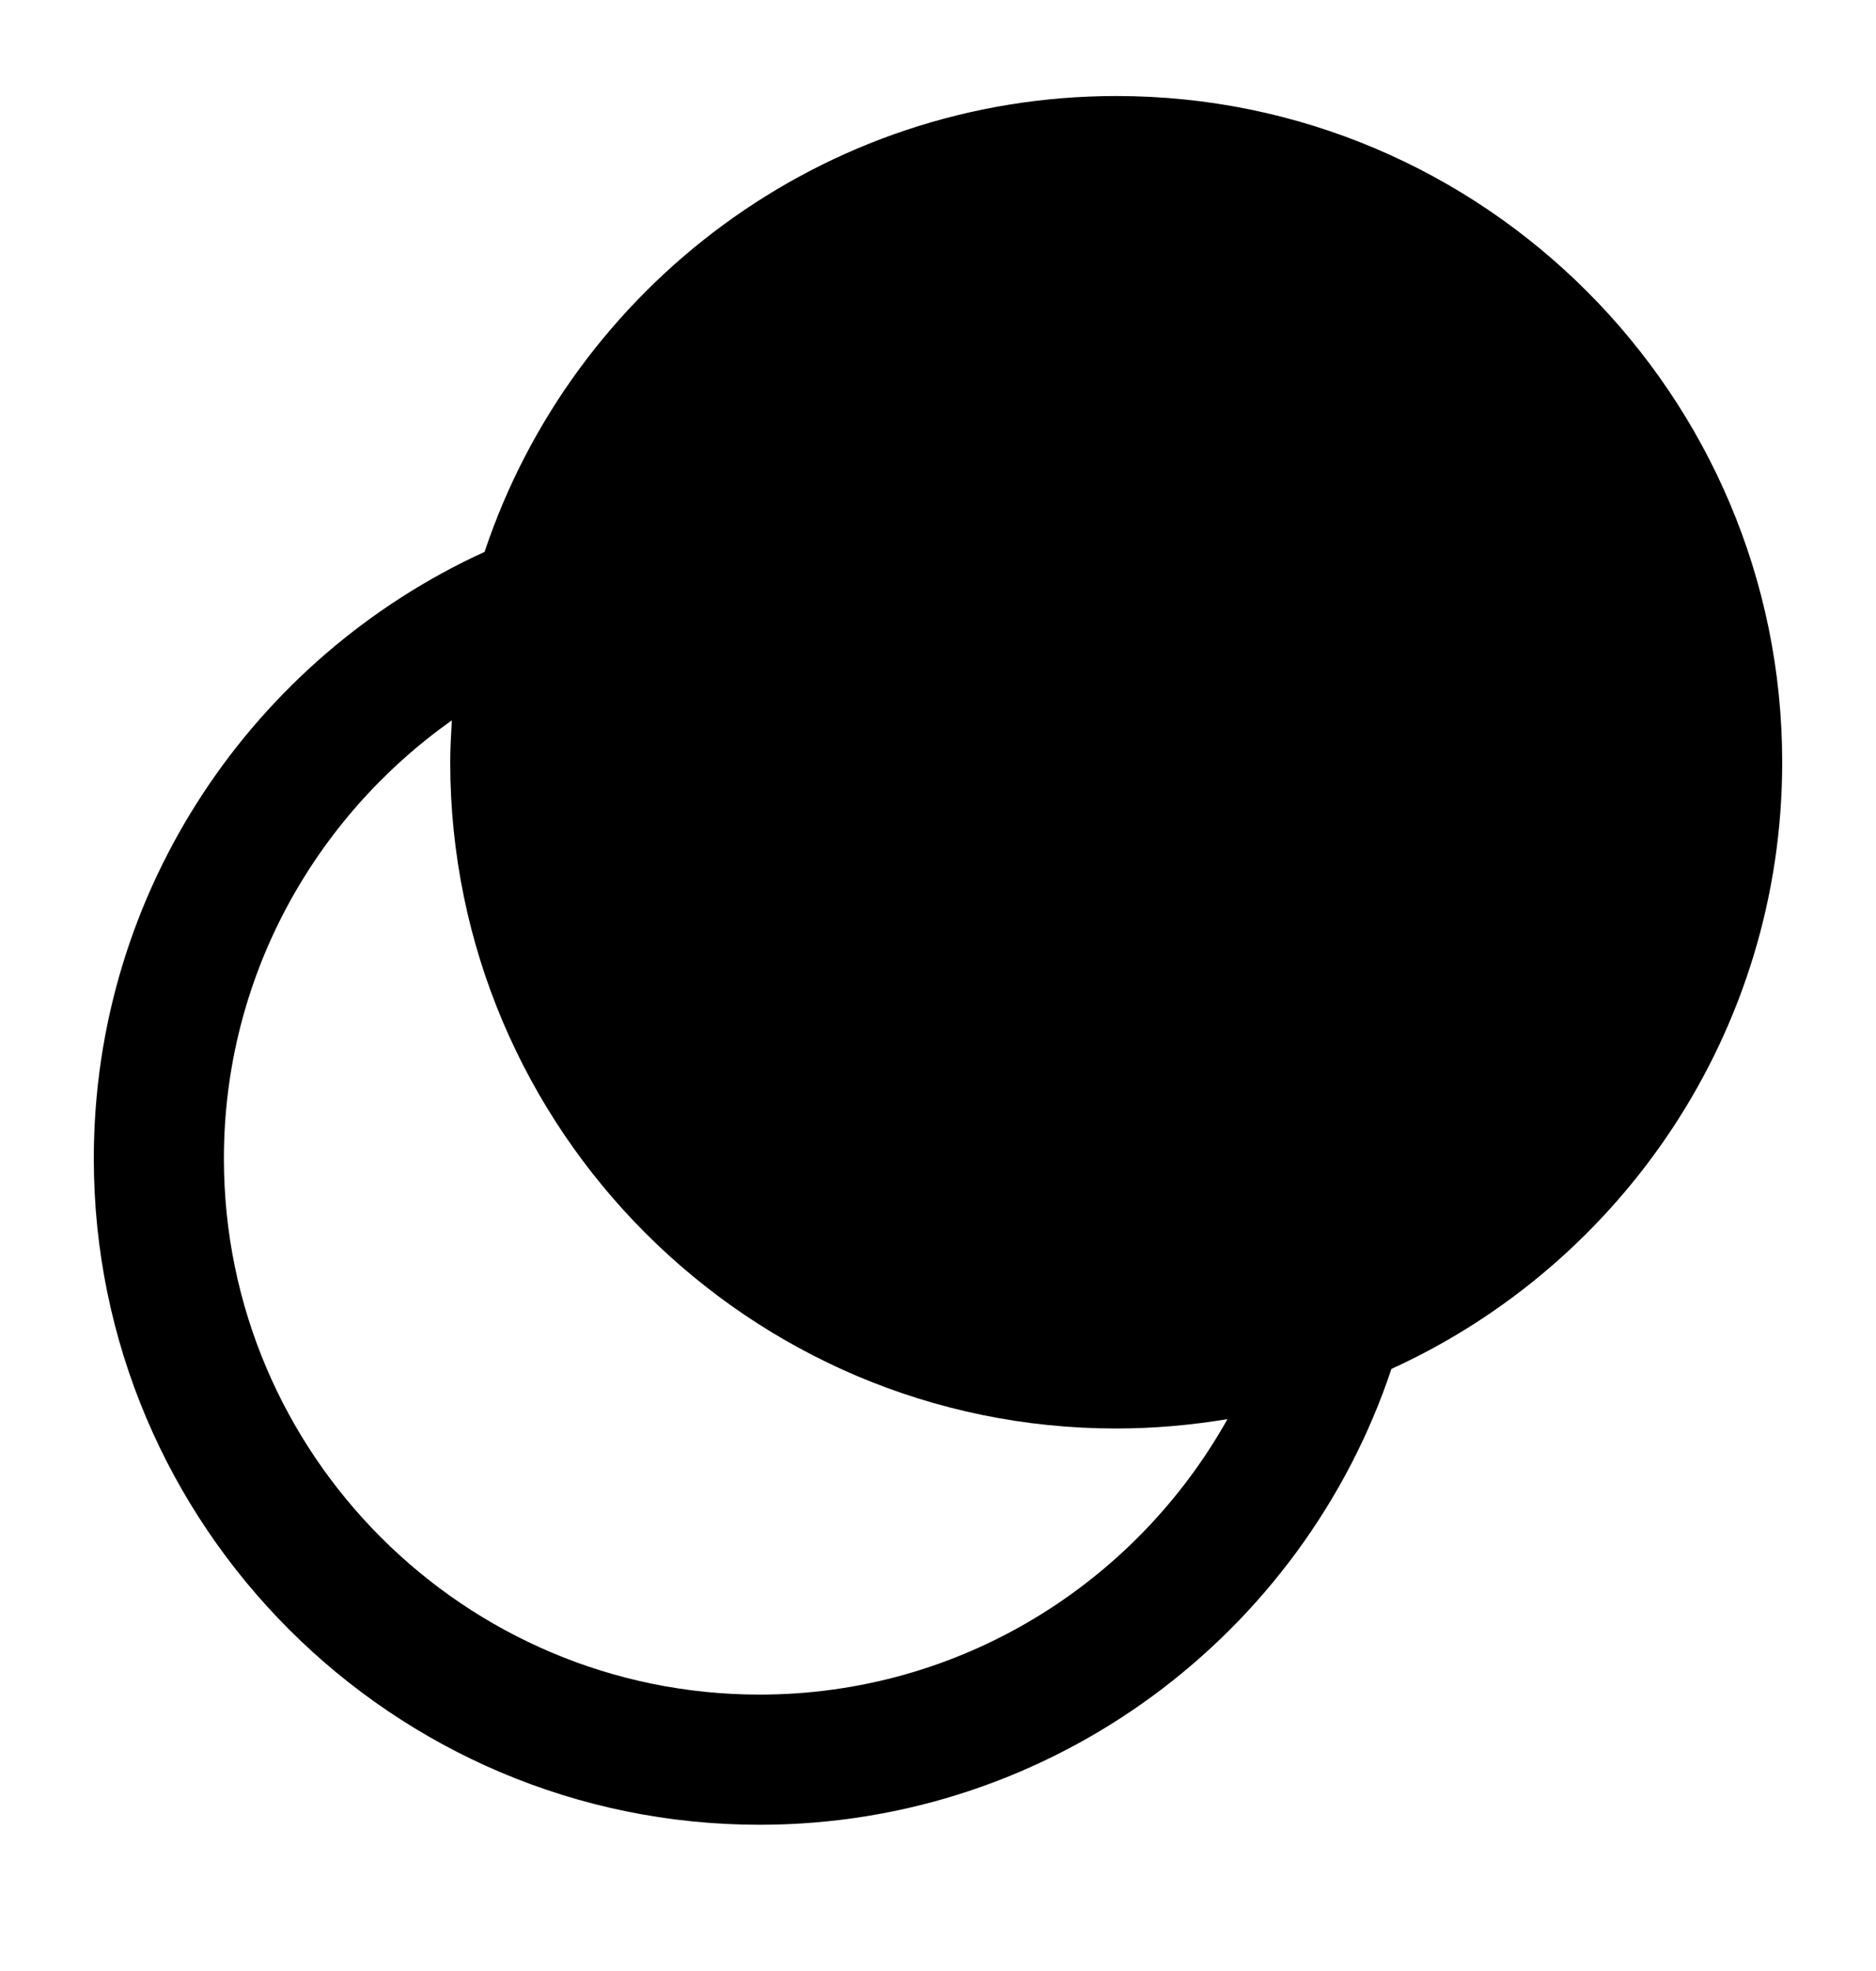 <svg width="20" height="21" viewBox="0 0 20 21" xmlns="http://www.w3.org/2000/svg">
<path d="M19 8.122C19 4.208 15.816 1.023 11.902 1.023C8.77 1.023 6.107 3.062 5.166 5.88C2.712 7.001 1 9.475 1 12.344C1 16.258 4.184 19.442 8.098 19.442C11.23 19.442 13.893 17.403 14.834 14.585C17.288 13.467 19 10.99 19 8.122ZM8.098 18.055C4.947 18.055 2.387 15.492 2.387 12.344C2.387 10.416 3.35 8.713 4.817 7.675C4.809 7.822 4.8 7.972 4.8 8.122C4.8 12.036 7.985 15.22 11.899 15.22C12.304 15.22 12.7 15.184 13.086 15.12C12.107 16.868 10.24 18.055 8.098 18.055Z"/>
</svg>
